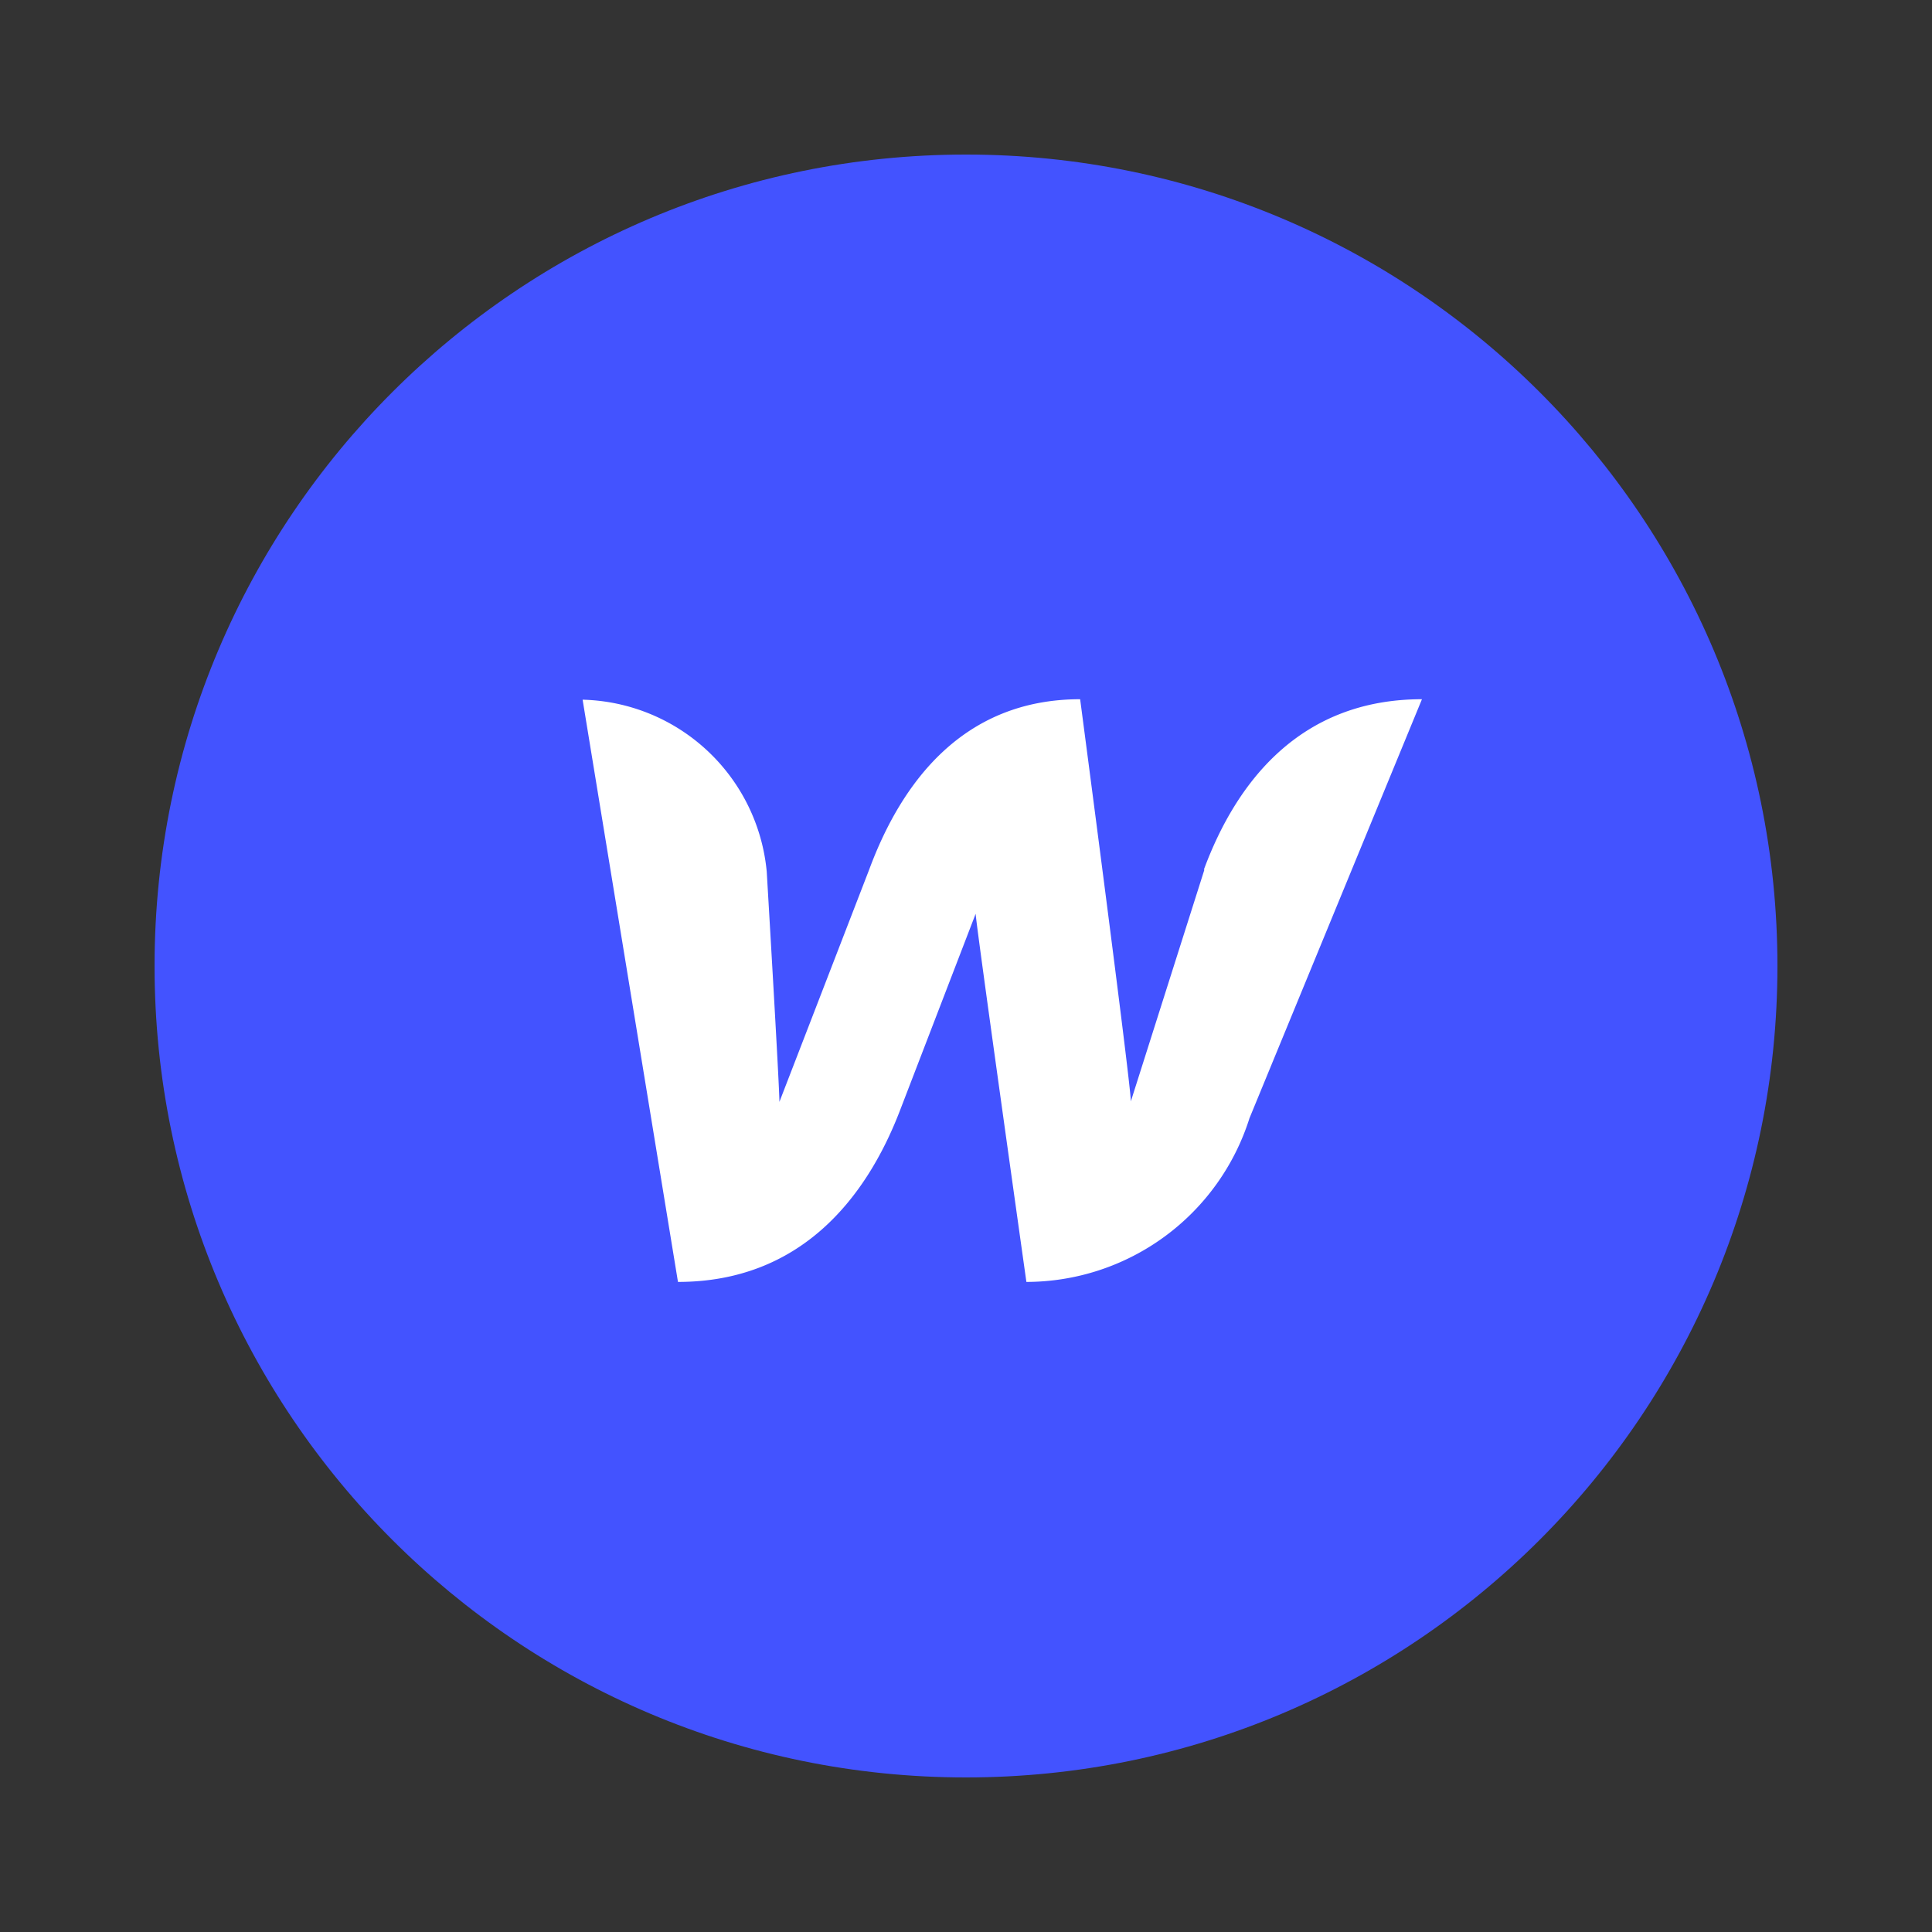 <svg xmlns="http://www.w3.org/2000/svg" width="50" height="50" viewBox="0 0 50 50" fill="none" class="s-tech__img"><rect x="0" y="0" width="50" height="50" fill="#333333" stroke="none"/><path d="M25 46c11.598 0 21-9.402 21-21S36.598 4 25 4 4 13.402 4 25s9.402 21 21 21z" fill="#4353FF"></path><path d="M31.17 22.506l-1.904 5.998c0-.46-1.312-10.408-1.312-10.408-3.019 0-4.62 2.14-5.46 4.41l-2.323 6.011c0-.433-.328-5.959-.328-5.959a4.909 4.909 0 00-4.765-4.45l2.468 15.068c3.15 0 4.856-2.14 5.735-4.41l1.969-5.118c0 .21 1.313 9.528 1.313 9.528a6.063 6.063 0 005.774-4.239L36.8 18.096c-3.15 0-4.804 2.14-5.644 4.41h.013z" fill="#fff"></path></svg>